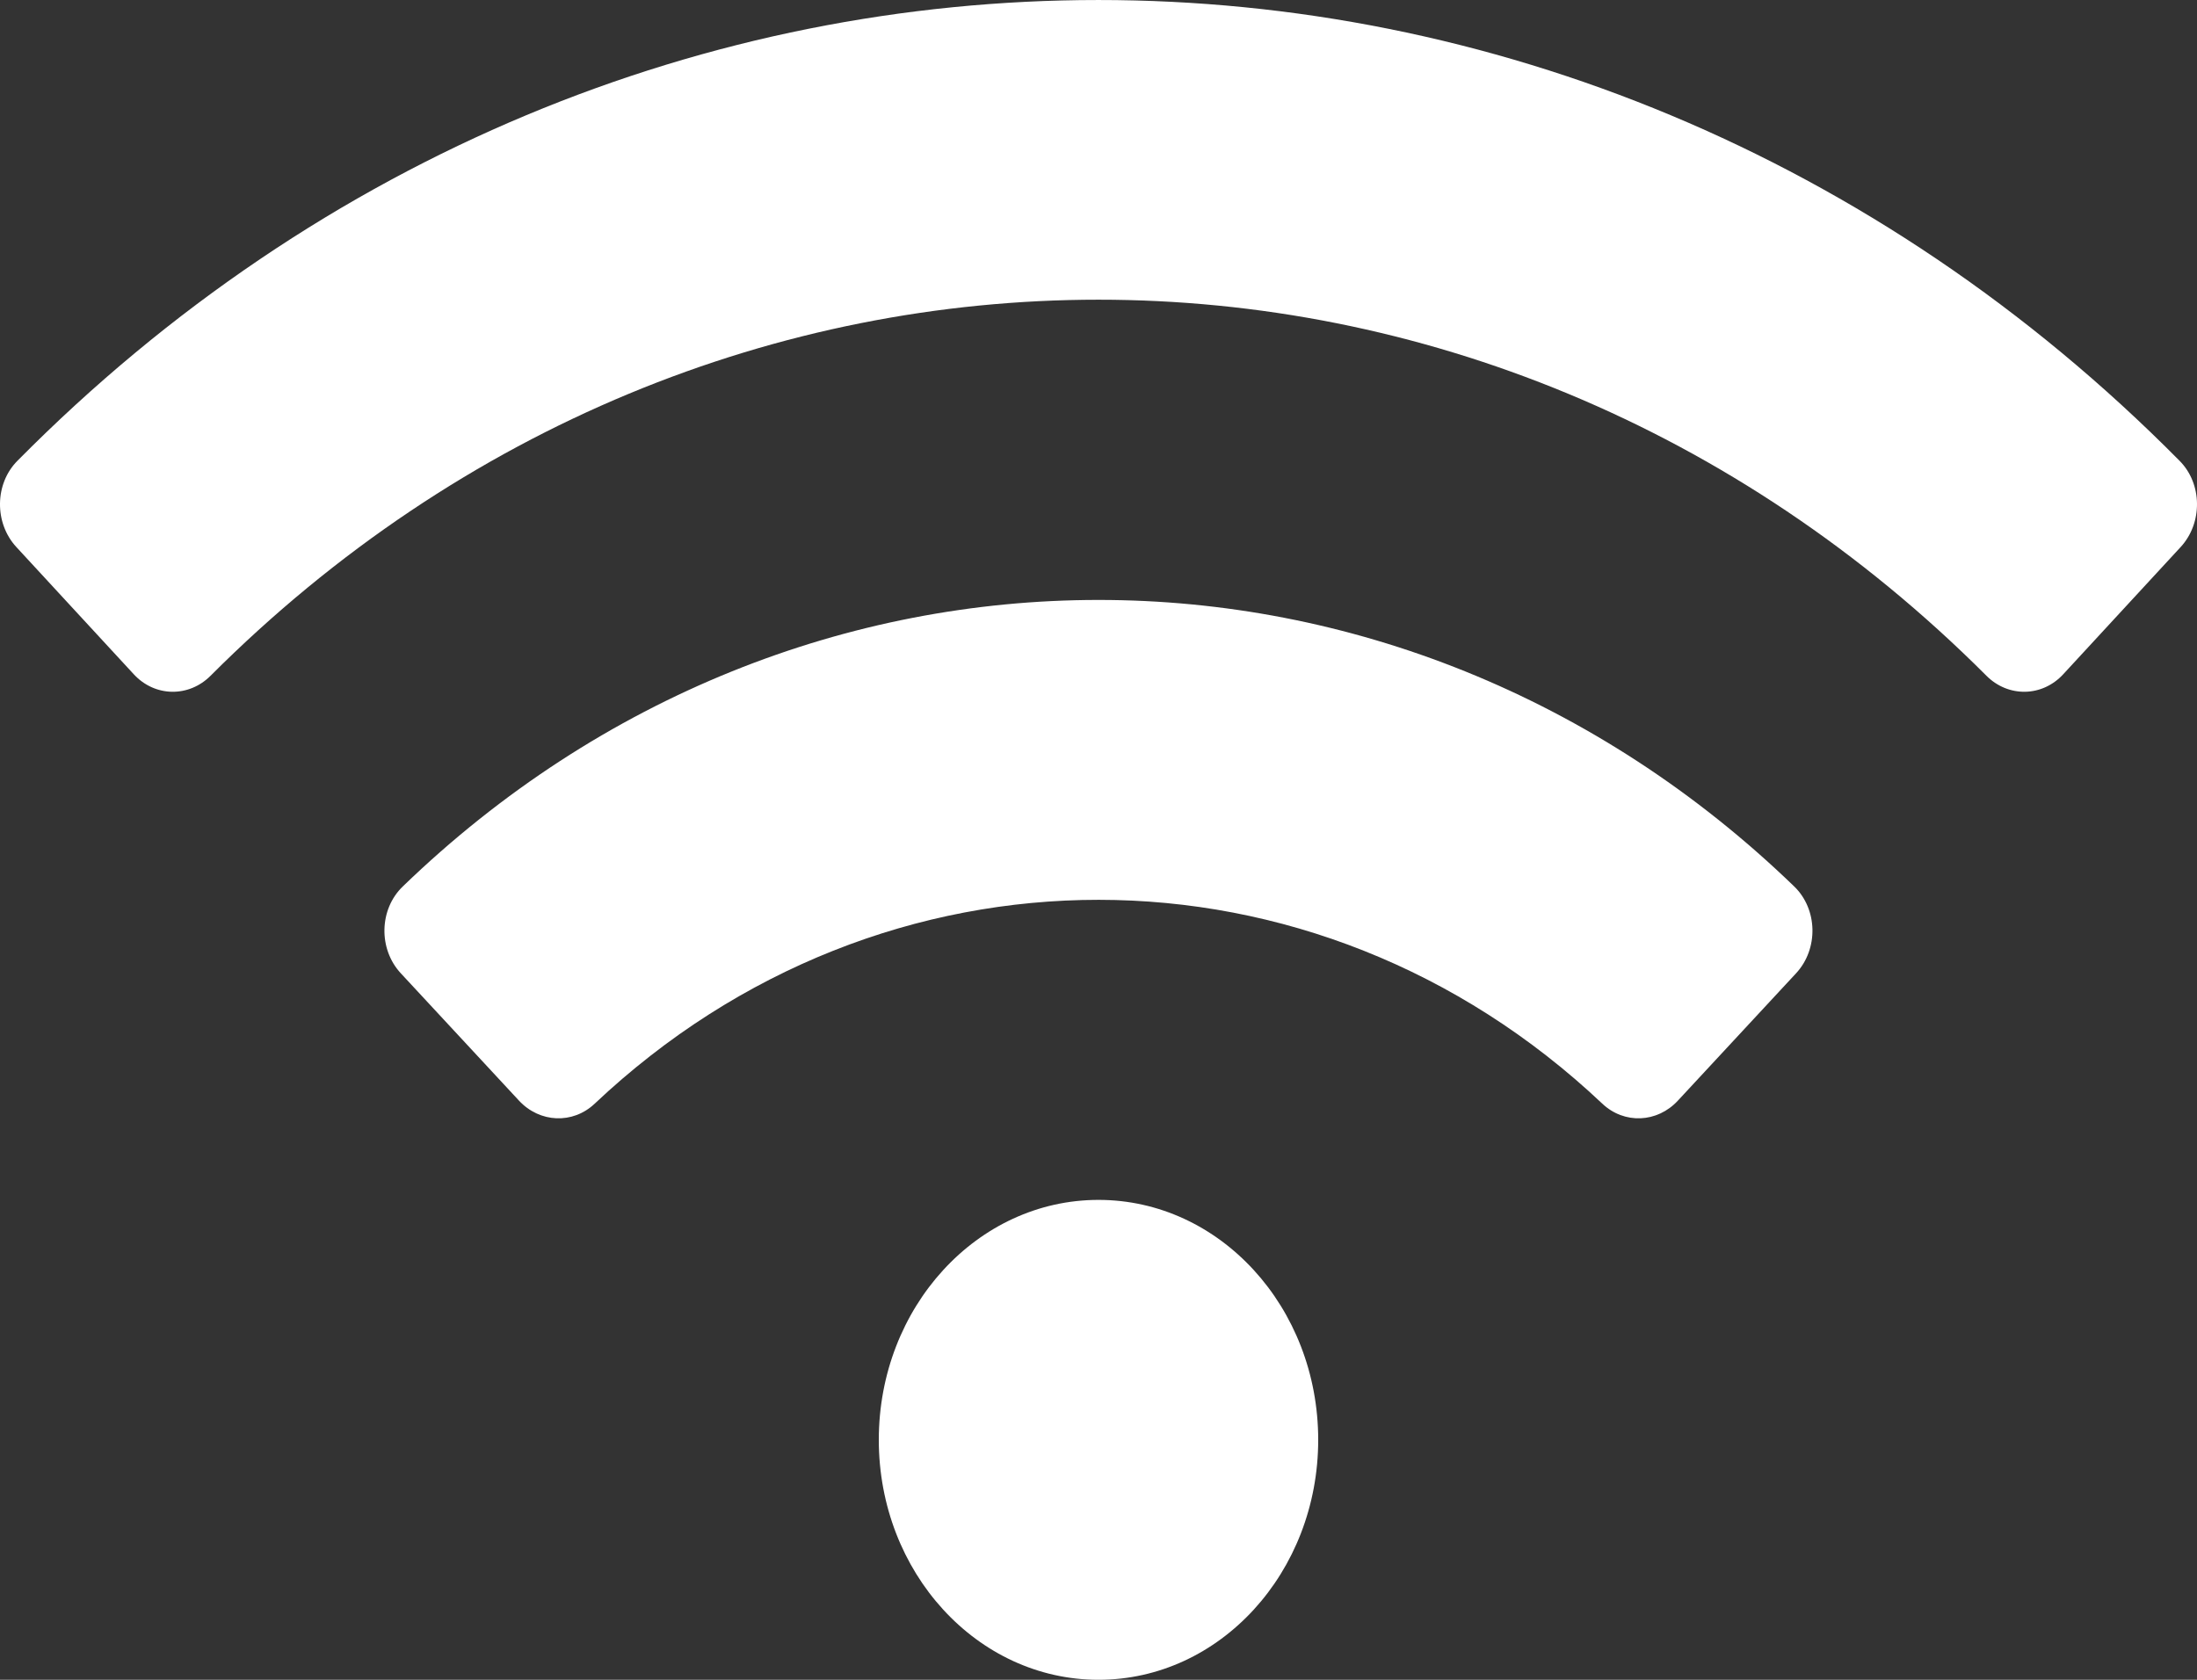 <svg width="17" height="13" viewBox="0 0 17 13" fill="none" xmlns="http://www.w3.org/2000/svg">
<rect x="0" y="0" width="17" height="13" fill="#333333" stroke="none"/>
<path d="M16.865 3.566C12.159 -1.189 4.839 -1.188 0.135 3.566C-0.042 3.744 -0.045 4.047 0.126 4.233L1.035 5.218C1.198 5.395 1.461 5.399 1.63 5.229C5.506 1.35 11.493 1.349 15.37 5.229C15.539 5.399 15.802 5.395 15.965 5.218L16.874 4.233C17.045 4.047 17.042 3.744 16.865 3.566ZM8.5 9.286C7.561 9.286 6.8 10.117 6.8 11.143C6.8 12.169 7.561 13 8.5 13C9.439 13 10.2 12.169 10.2 11.143C10.2 10.117 9.439 9.286 8.5 9.286ZM13.883 6.86C10.822 3.902 6.175 3.906 3.117 6.86C2.933 7.037 2.927 7.344 3.101 7.532L4.016 8.518C4.176 8.69 4.432 8.702 4.602 8.541C6.832 6.436 10.173 6.44 12.398 8.541C12.568 8.702 12.824 8.69 12.983 8.518L13.898 7.532C14.072 7.344 14.066 7.037 13.883 6.86Z" fill="white"/>
</svg>
